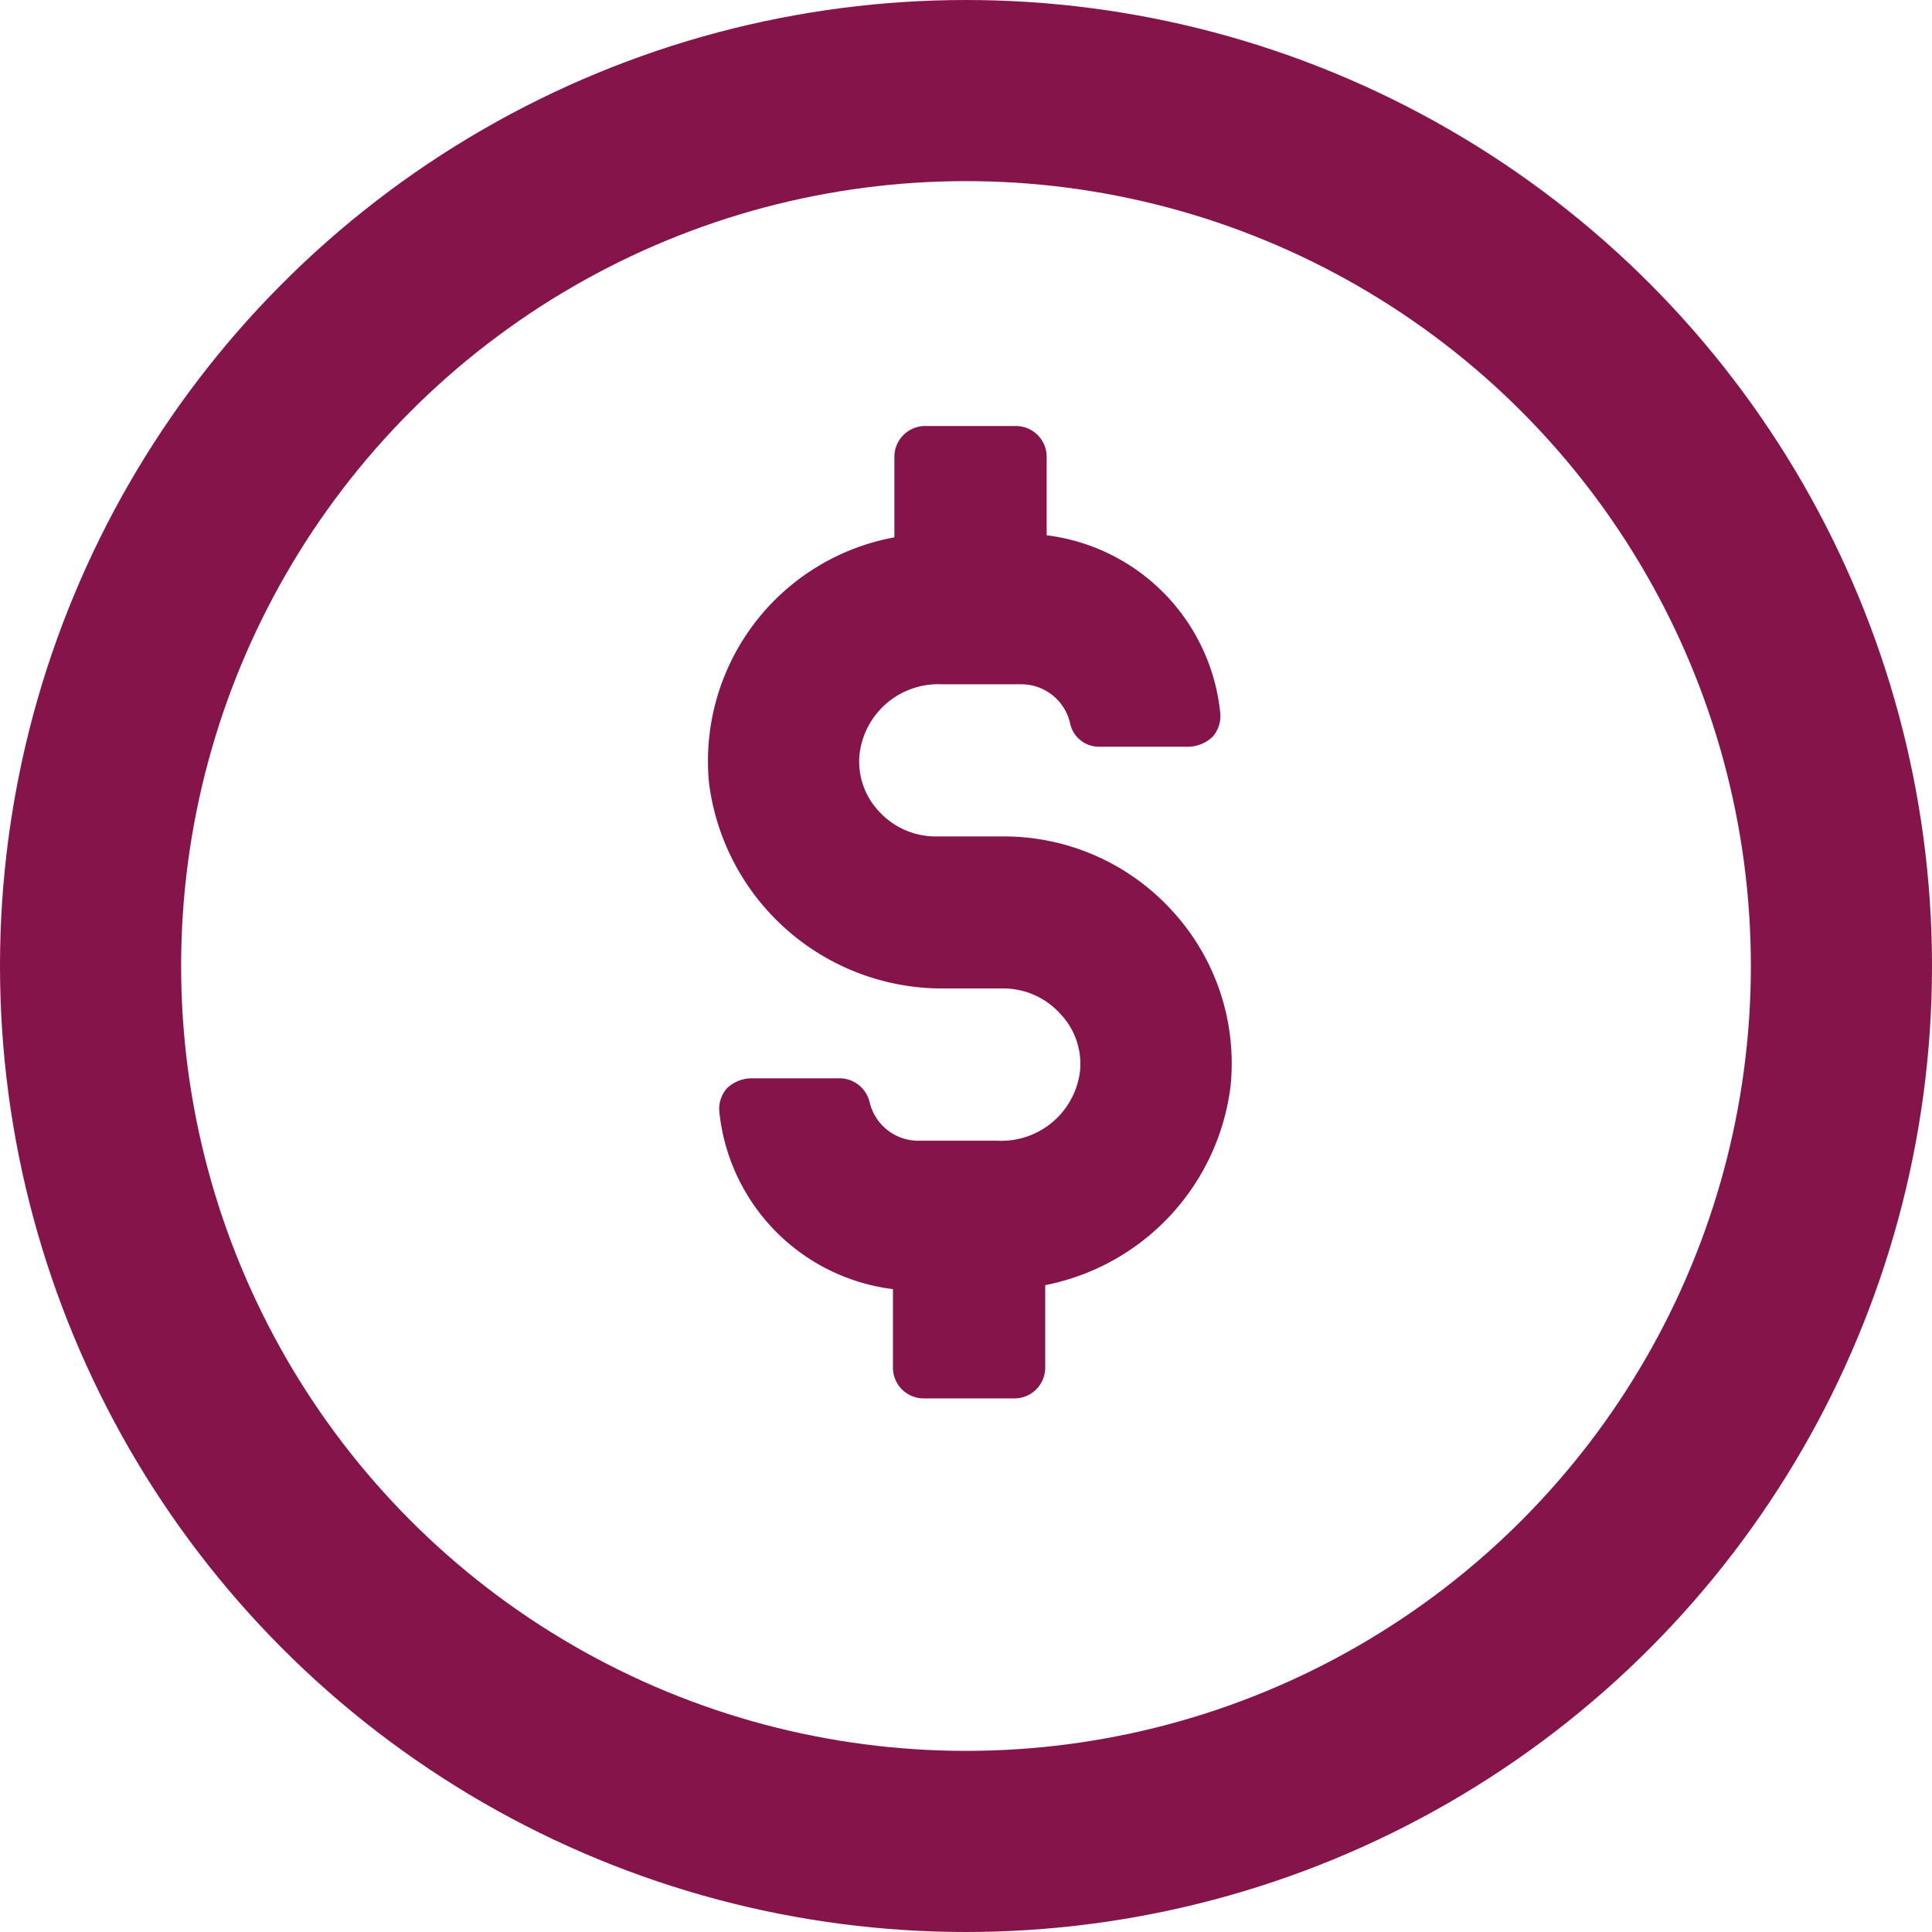 <svg xmlns="http://www.w3.org/2000/svg" width="16" height="16" viewBox="0 0 16 16"><defs><style>.a,.d{fill:none;}.a{stroke:#85144b;stroke-width:1.5px;}.b{fill:#85144b;}.c{stroke:none;}</style></defs><g transform="translate(-0.296 -0.366)"><g class="a" transform="translate(0.296 0.366)"><circle class="c" cx="8" cy="8" r="8"/><circle class="d" cx="8" cy="8" r="7.25"/></g><path class="b" d="M38.992,28.494h-.566a.636.636,0,0,1-.469-.21A.6.6,0,0,1,37.8,27.8a.656.656,0,0,1,.679-.566h.663a.414.414,0,0,1,.4.323.244.244,0,0,0,.242.194h.743a.3.3,0,0,0,.194-.081.258.258,0,0,0,.065-.194A1.649,1.649,0,0,0,39.348,26v-.646a.255.255,0,0,0-.259-.259h-.743a.255.255,0,0,0-.259.259v.663a1.884,1.884,0,0,0-1.535,2.036,1.947,1.947,0,0,0,1.955,1.7h.485a.636.636,0,0,1,.469.21.6.6,0,0,1,.162.485.656.656,0,0,1-.679.566h-.663a.414.414,0,0,1-.4-.323.257.257,0,0,0-.242-.194h-.743a.3.3,0,0,0-.194.081.258.258,0,0,0-.065.194,1.649,1.649,0,0,0,1.438,1.471v.646a.255.255,0,0,0,.259.259h.743a.255.255,0,0,0,.259-.259V32.21a1.919,1.919,0,0,0,1.535-1.648,1.865,1.865,0,0,0-.485-1.454A1.884,1.884,0,0,0,38.992,28.494Z" transform="translate(-30.384 -21.201)"/></g></svg>